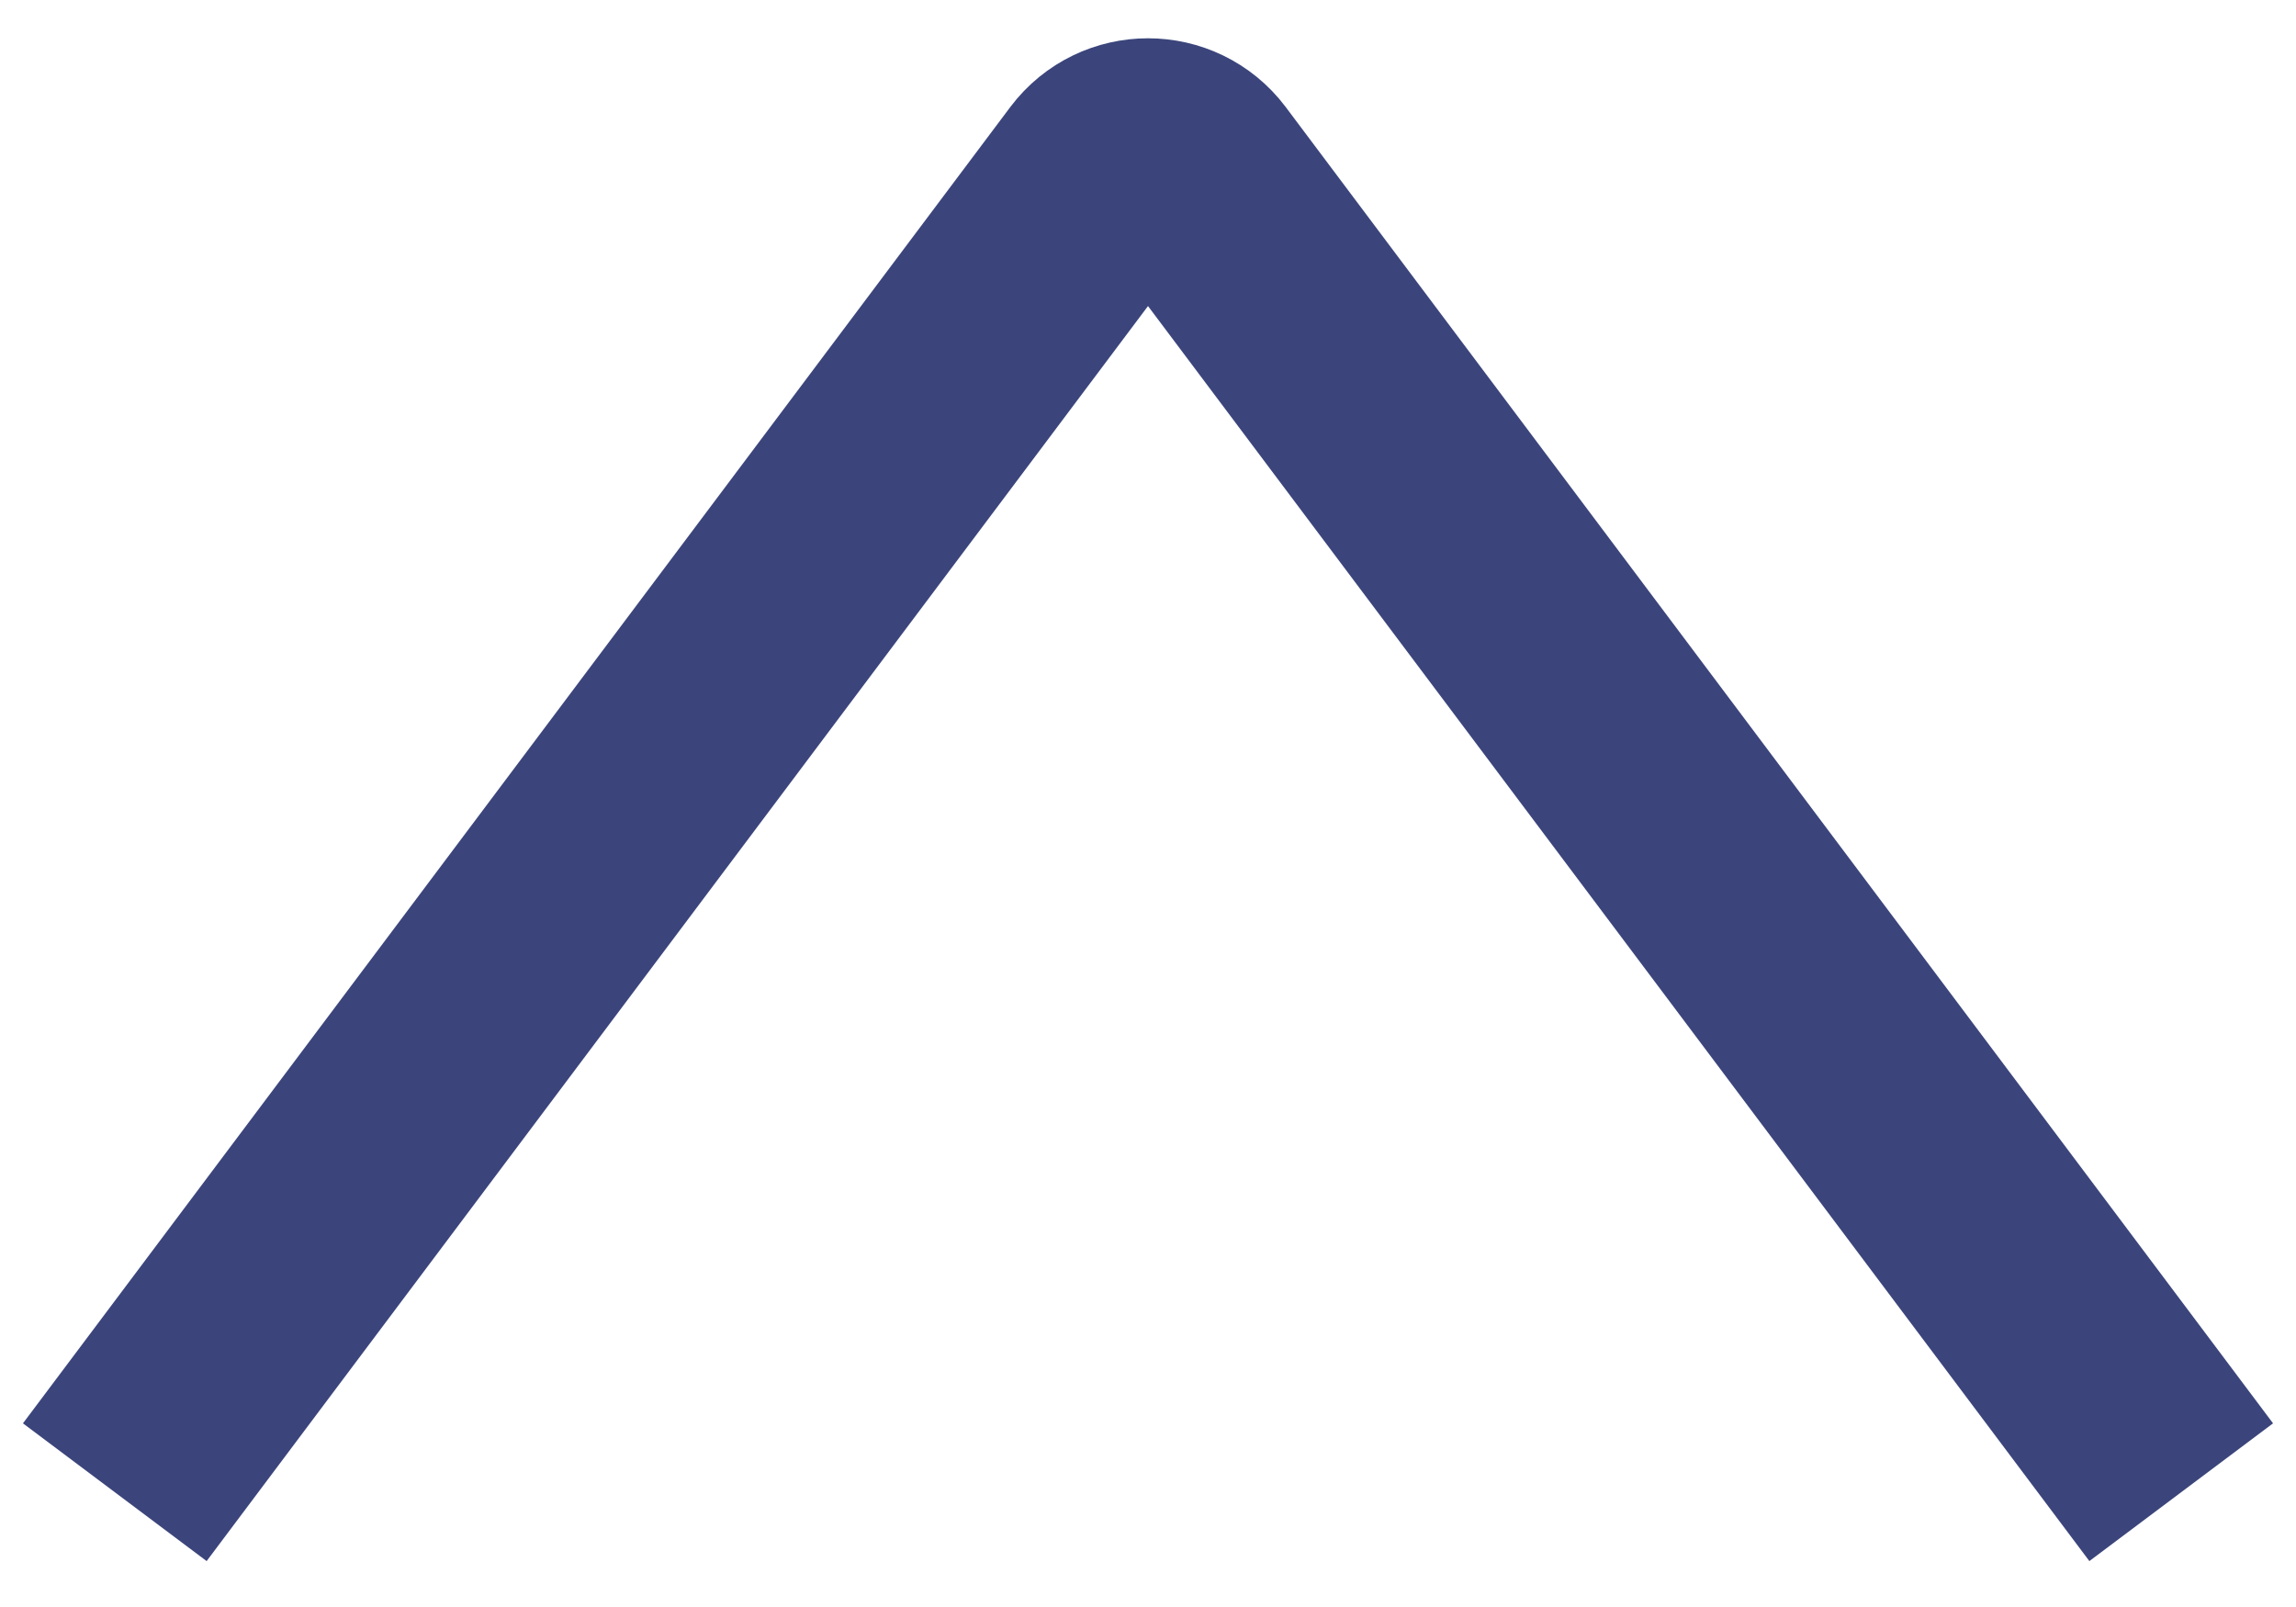 <svg width="20" height="14" viewBox="0 0 20 14" fill="none" xmlns="http://www.w3.org/2000/svg">
<path d="M19 13L10.4 1.533C10.2 1.267 9.8 1.267 9.6 1.533L1 13" stroke="#3B457B" stroke-width="2"/>
</svg>
